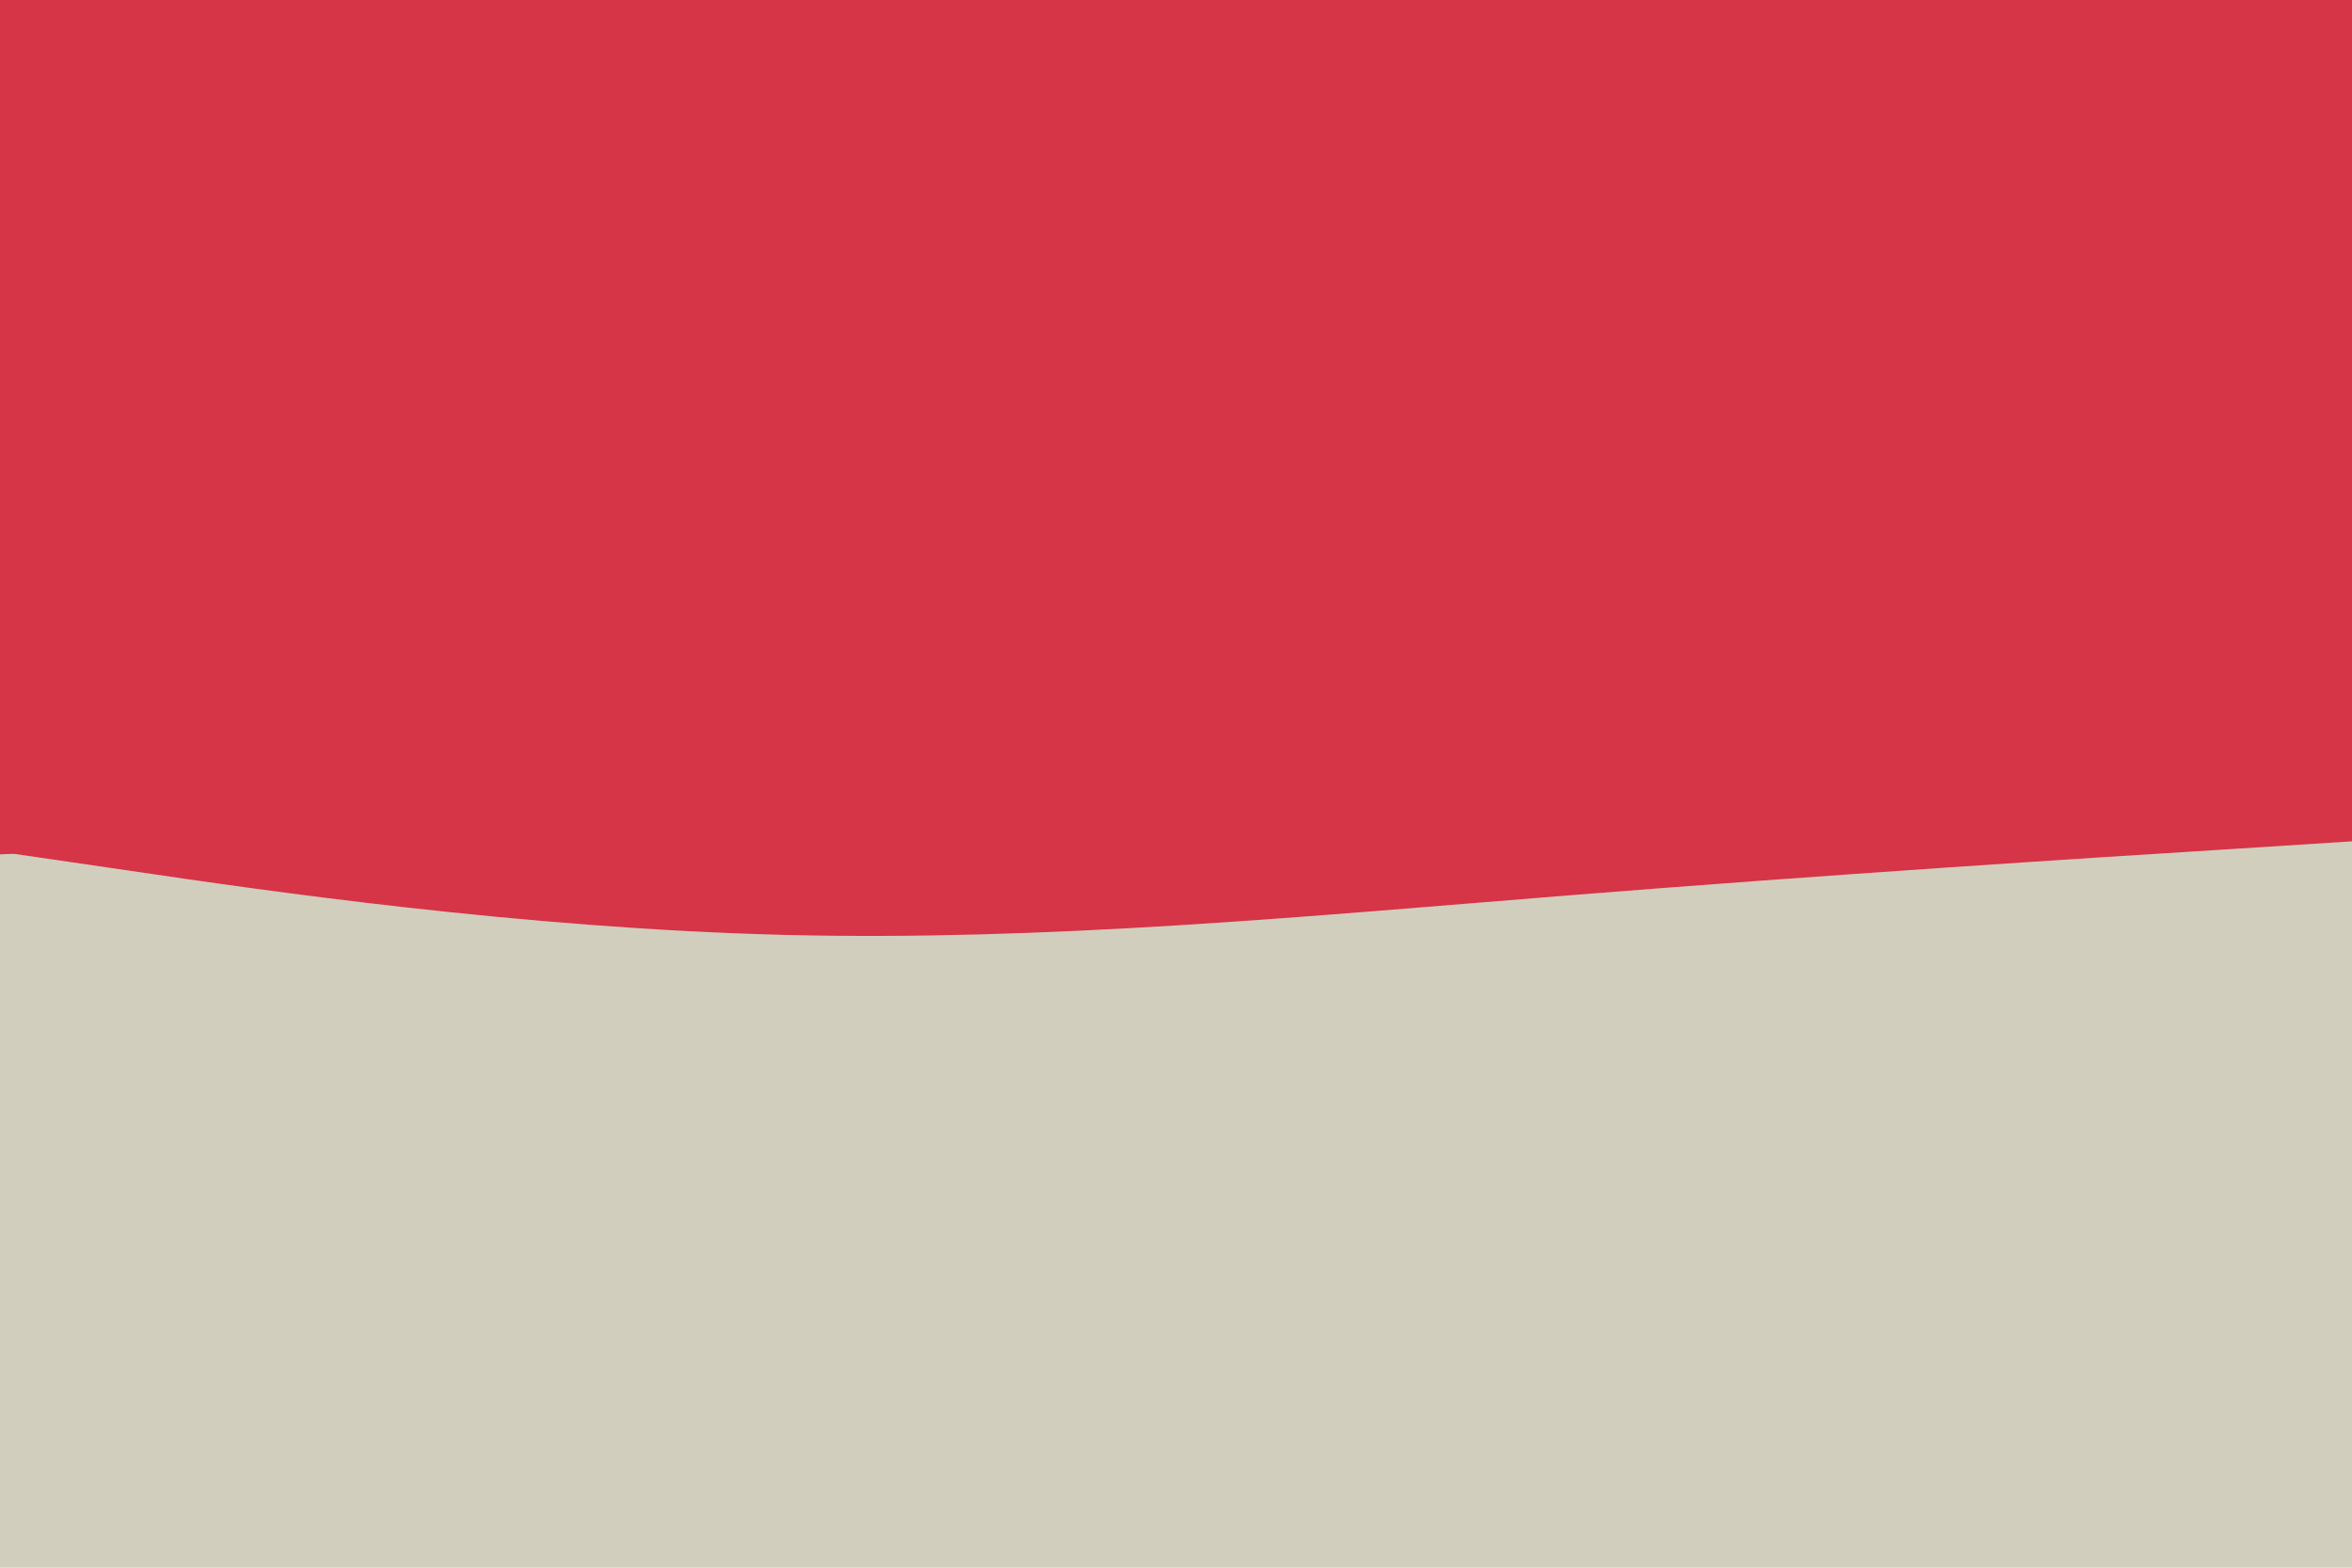 <svg id="visual" viewBox="0 0 900 600" width="900" height="600" xmlns="http://www.w3.org/2000/svg" xmlns:xlink="http://www.w3.org/1999/xlink" version="1.1"><rect x="0" y="0" width="900" height="600" fill="#d1cebd"></rect><path d="M0 326L50 333.3C100 340.7 200 355.3 300 357.8C400 360.3 500 350.7 600 342.7C700 334.7 800 328.3 850 325.2L900 322L900 0L850 0C800 0 700 0 600 0C500 0 400 0 300 0C200 0 100 0 50 0L0 0Z" fill="#d63447"></path><path d="M0 327L50 324.5C100 322 200 317 300 306.2C400 295.3 500 278.7 600 270.8C700 263 800 264 850 264.5L900 265L900 0L850 0C800 0 700 0 600 0C500 0 400 0 300 0C200 0 100 0 50 0L0 0Z" fill="#d63447"></path><path d="M0 254L50 253C100 252 200 250 300 238.8C400 227.7 500 207.3 600 209.2C700 211 800 235 850 247L900 259L900 0L850 0C800 0 700 0 600 0C500 0 400 0 300 0C200 0 100 0 50 0L0 0Z" fill="#d63447"></path><path d="M0 213L50 208C100 203 200 193 300 194C400 195 500 207 600 203.5C700 200 800 181 850 171.5L900 162L900 0L850 0C800 0 700 0 600 0C500 0 400 0 300 0C200 0 100 0 50 0L0 0Z" fill="#d63447"></path><path d="M0 130L50 125.7C100 121.3 200 112.7 300 116C400 119.3 500 134.7 600 134.7C700 134.7 800 119.3 850 111.7L900 104L900 0L850 0C800 0 700 0 600 0C500 0 400 0 300 0C200 0 100 0 50 0L0 0Z" fill="#d63447"></path><path d="M0 70L50 74.5C100 79 200 88 300 90.3C400 92.7 500 88.3 600 84.5C700 80.7 800 77.3 850 75.7L900 74L900 0L850 0C800 0 700 0 600 0C500 0 400 0 300 0C200 0 100 0 50 0L0 0Z" fill="#d63447"></path><path d="M0 34L50 38.7C100 43.3 200 52.7 300 60.8C400 69 500 76 600 72.7C700 69.3 800 55.7 850 48.8L900 42L900 0L850 0C800 0 700 0 600 0C500 0 400 0 300 0C200 0 100 0 50 0L0 0Z" fill="#d63447"></path></svg>
